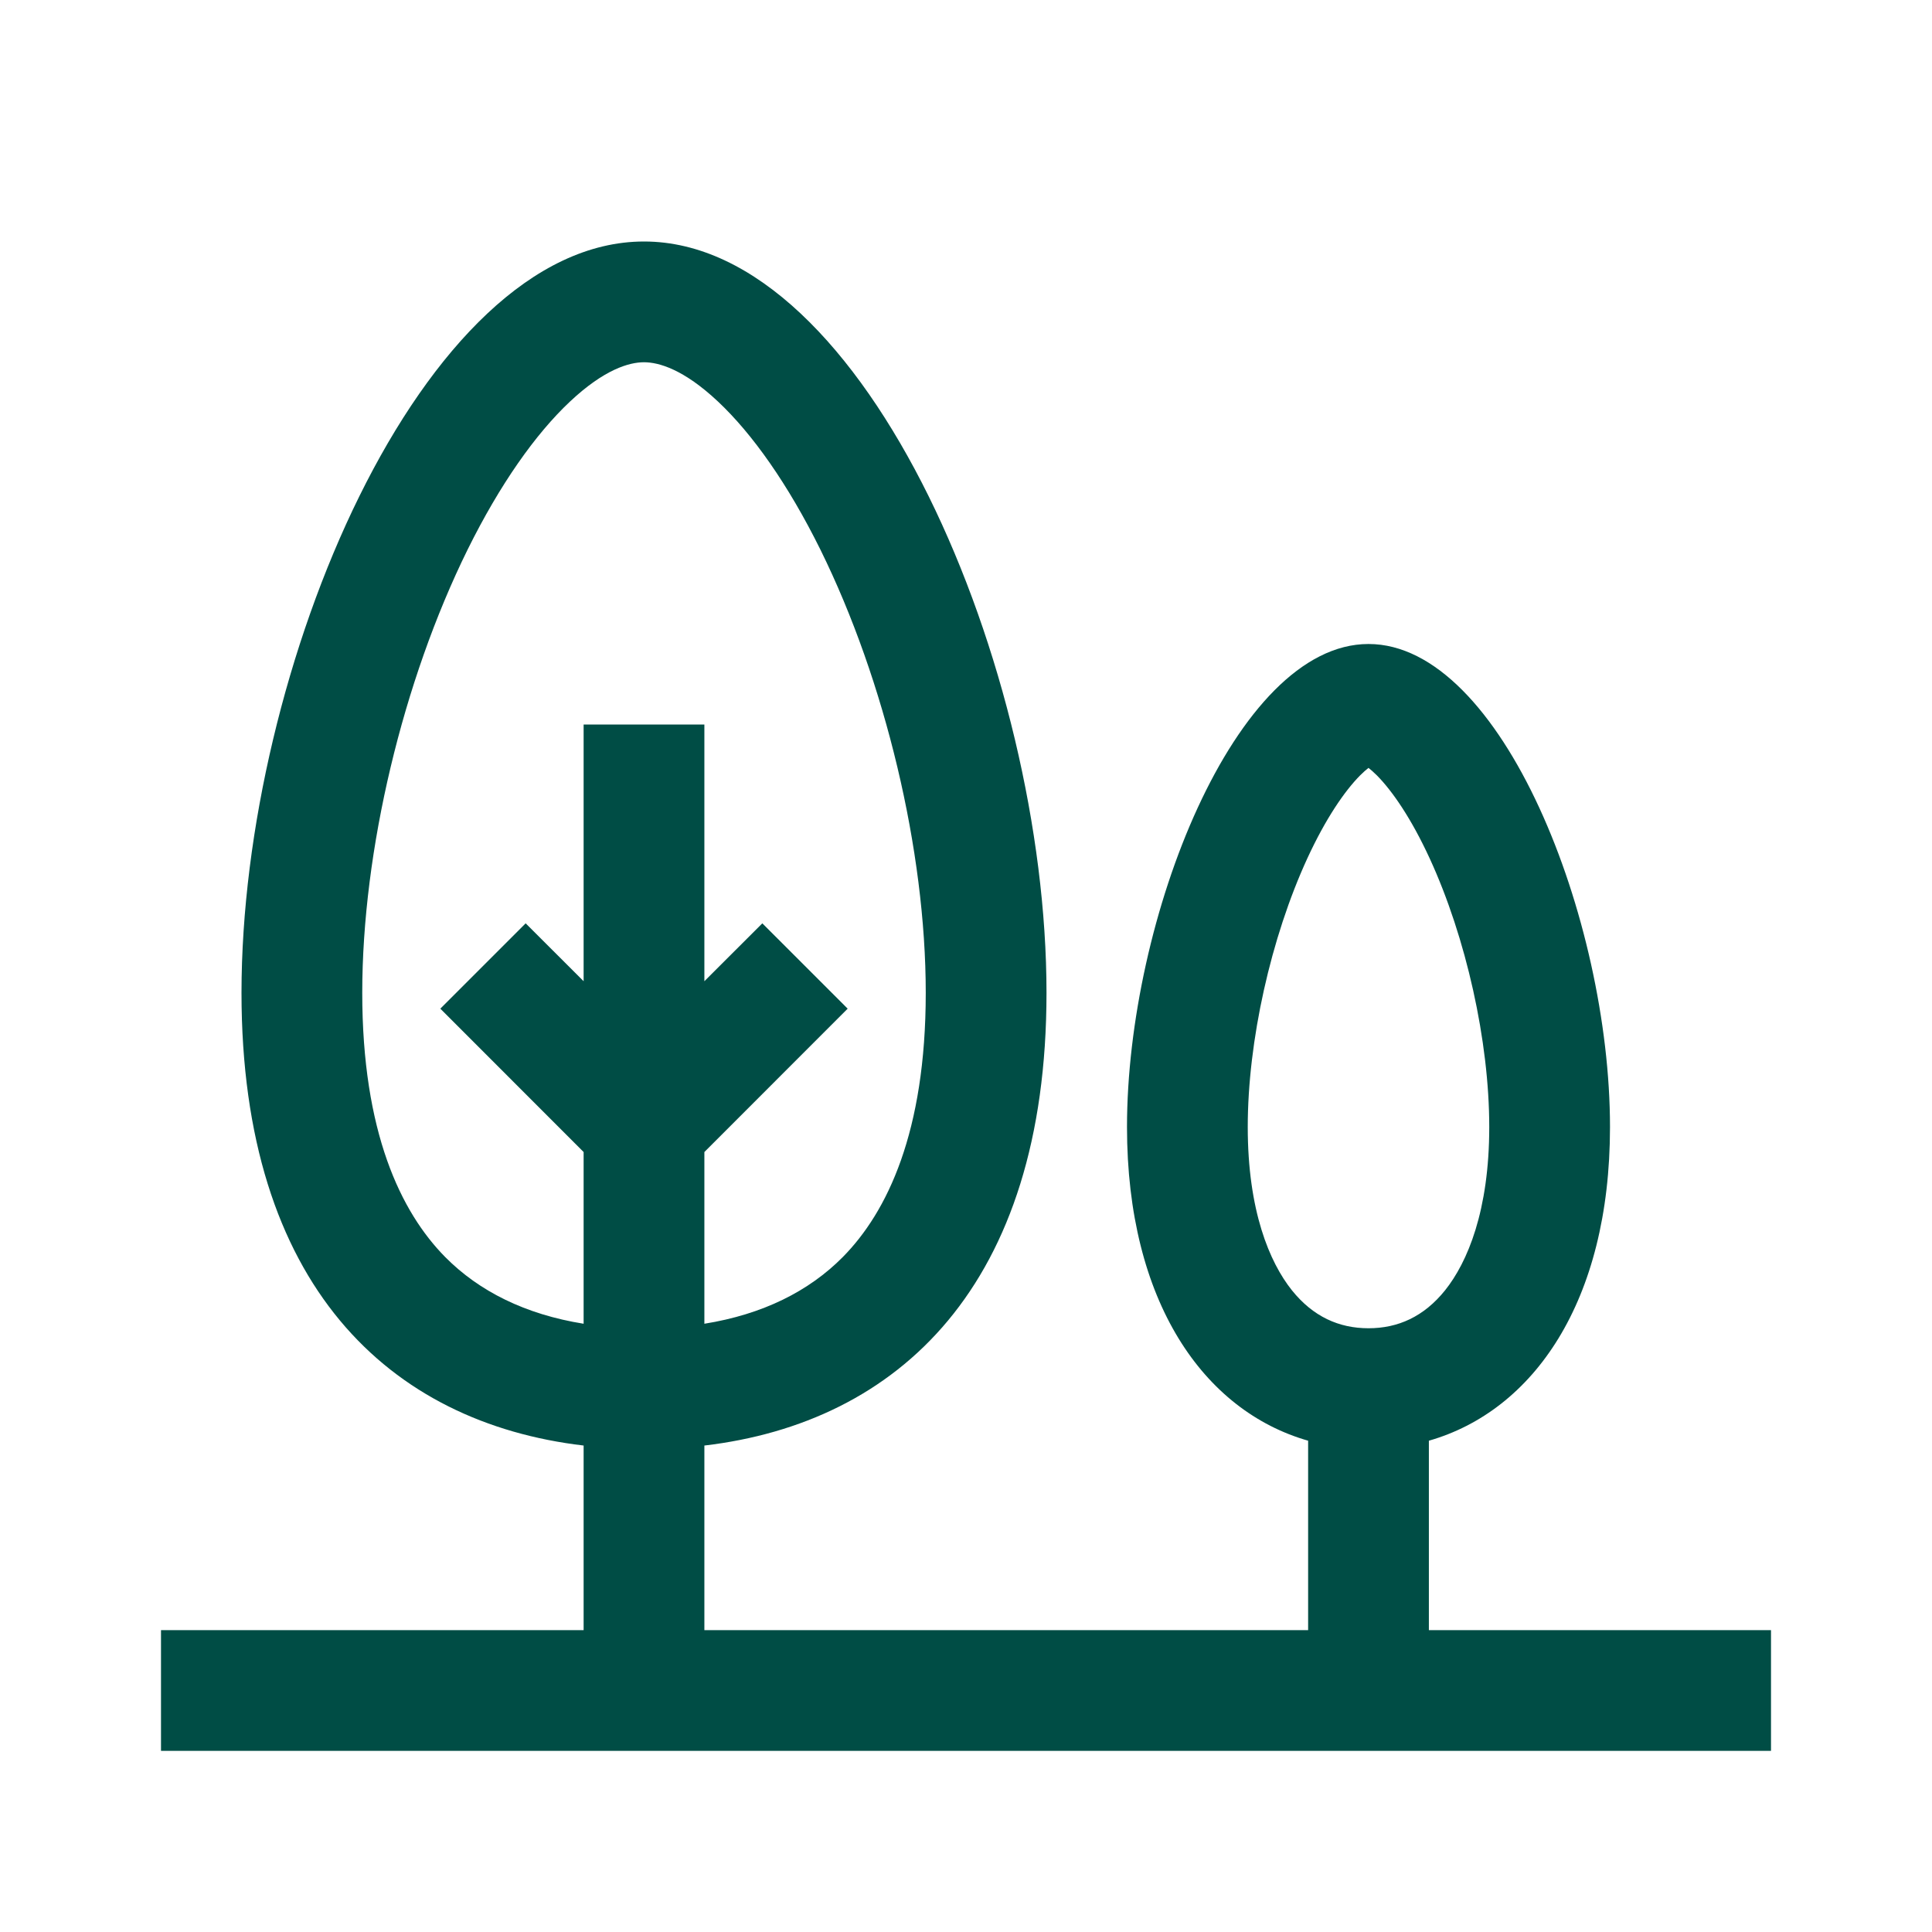 <svg width="24" height="24" viewBox="0 0 24 24" fill="none" xmlns="http://www.w3.org/2000/svg">
<path fill-rule="evenodd" clip-rule="evenodd" d="M10.469 15.616C11.023 15.055 11.5 14.061 11.5 12.333C11.5 10.568 10.997 8.461 10.191 6.827C9.788 6.013 9.346 5.389 8.919 4.988C8.492 4.587 8.183 4.5 8 4.5C7.817 4.5 7.508 4.587 7.081 4.988C6.654 5.389 6.212 6.013 5.809 6.827C5.003 8.461 4.5 10.568 4.5 12.333C4.5 14.061 4.977 15.055 5.531 15.616C5.952 16.041 6.526 16.328 7.25 16.444V14.311L5.47 12.53L6.53 11.47L7.25 12.189V9H8.75V12.189L9.47 11.47L10.53 12.53L8.75 14.311V16.444C9.474 16.328 10.048 16.041 10.469 15.616ZM3 12.333C3 15.972 4.844 17.674 7.25 17.957V20.25H2V21.75H22V20.25H17.75V19.143V17.897C19.044 17.527 20 16.174 20 14C20 11.423 18.657 8 17 8C15.343 8 14 11.423 14 14C14 16.174 14.956 17.527 16.25 17.897V19.143V20.25H8.75V17.957C11.156 17.674 13 15.972 13 12.333C13 8.324 10.761 3 8 3C5.239 3 3 8.324 3 12.333ZM18.5 14C18.5 15.039 18.23 15.68 17.951 16.029C17.688 16.356 17.367 16.5 17 16.5C16.633 16.5 16.312 16.356 16.049 16.029C15.77 15.68 15.5 15.039 15.5 14C15.5 12.934 15.787 11.647 16.241 10.661C16.468 10.169 16.702 9.828 16.896 9.632C16.938 9.59 16.973 9.56 17 9.539C17.027 9.56 17.062 9.59 17.104 9.632C17.298 9.828 17.532 10.169 17.759 10.661C18.213 11.647 18.5 12.934 18.5 14ZM17.077 9.489C17.077 9.489 17.075 9.49 17.072 9.491C17.075 9.489 17.077 9.489 17.077 9.489ZM16.928 9.491C16.925 9.49 16.923 9.489 16.923 9.489C16.923 9.489 16.925 9.489 16.928 9.491Z" fill="#004D45"/>
</svg>
